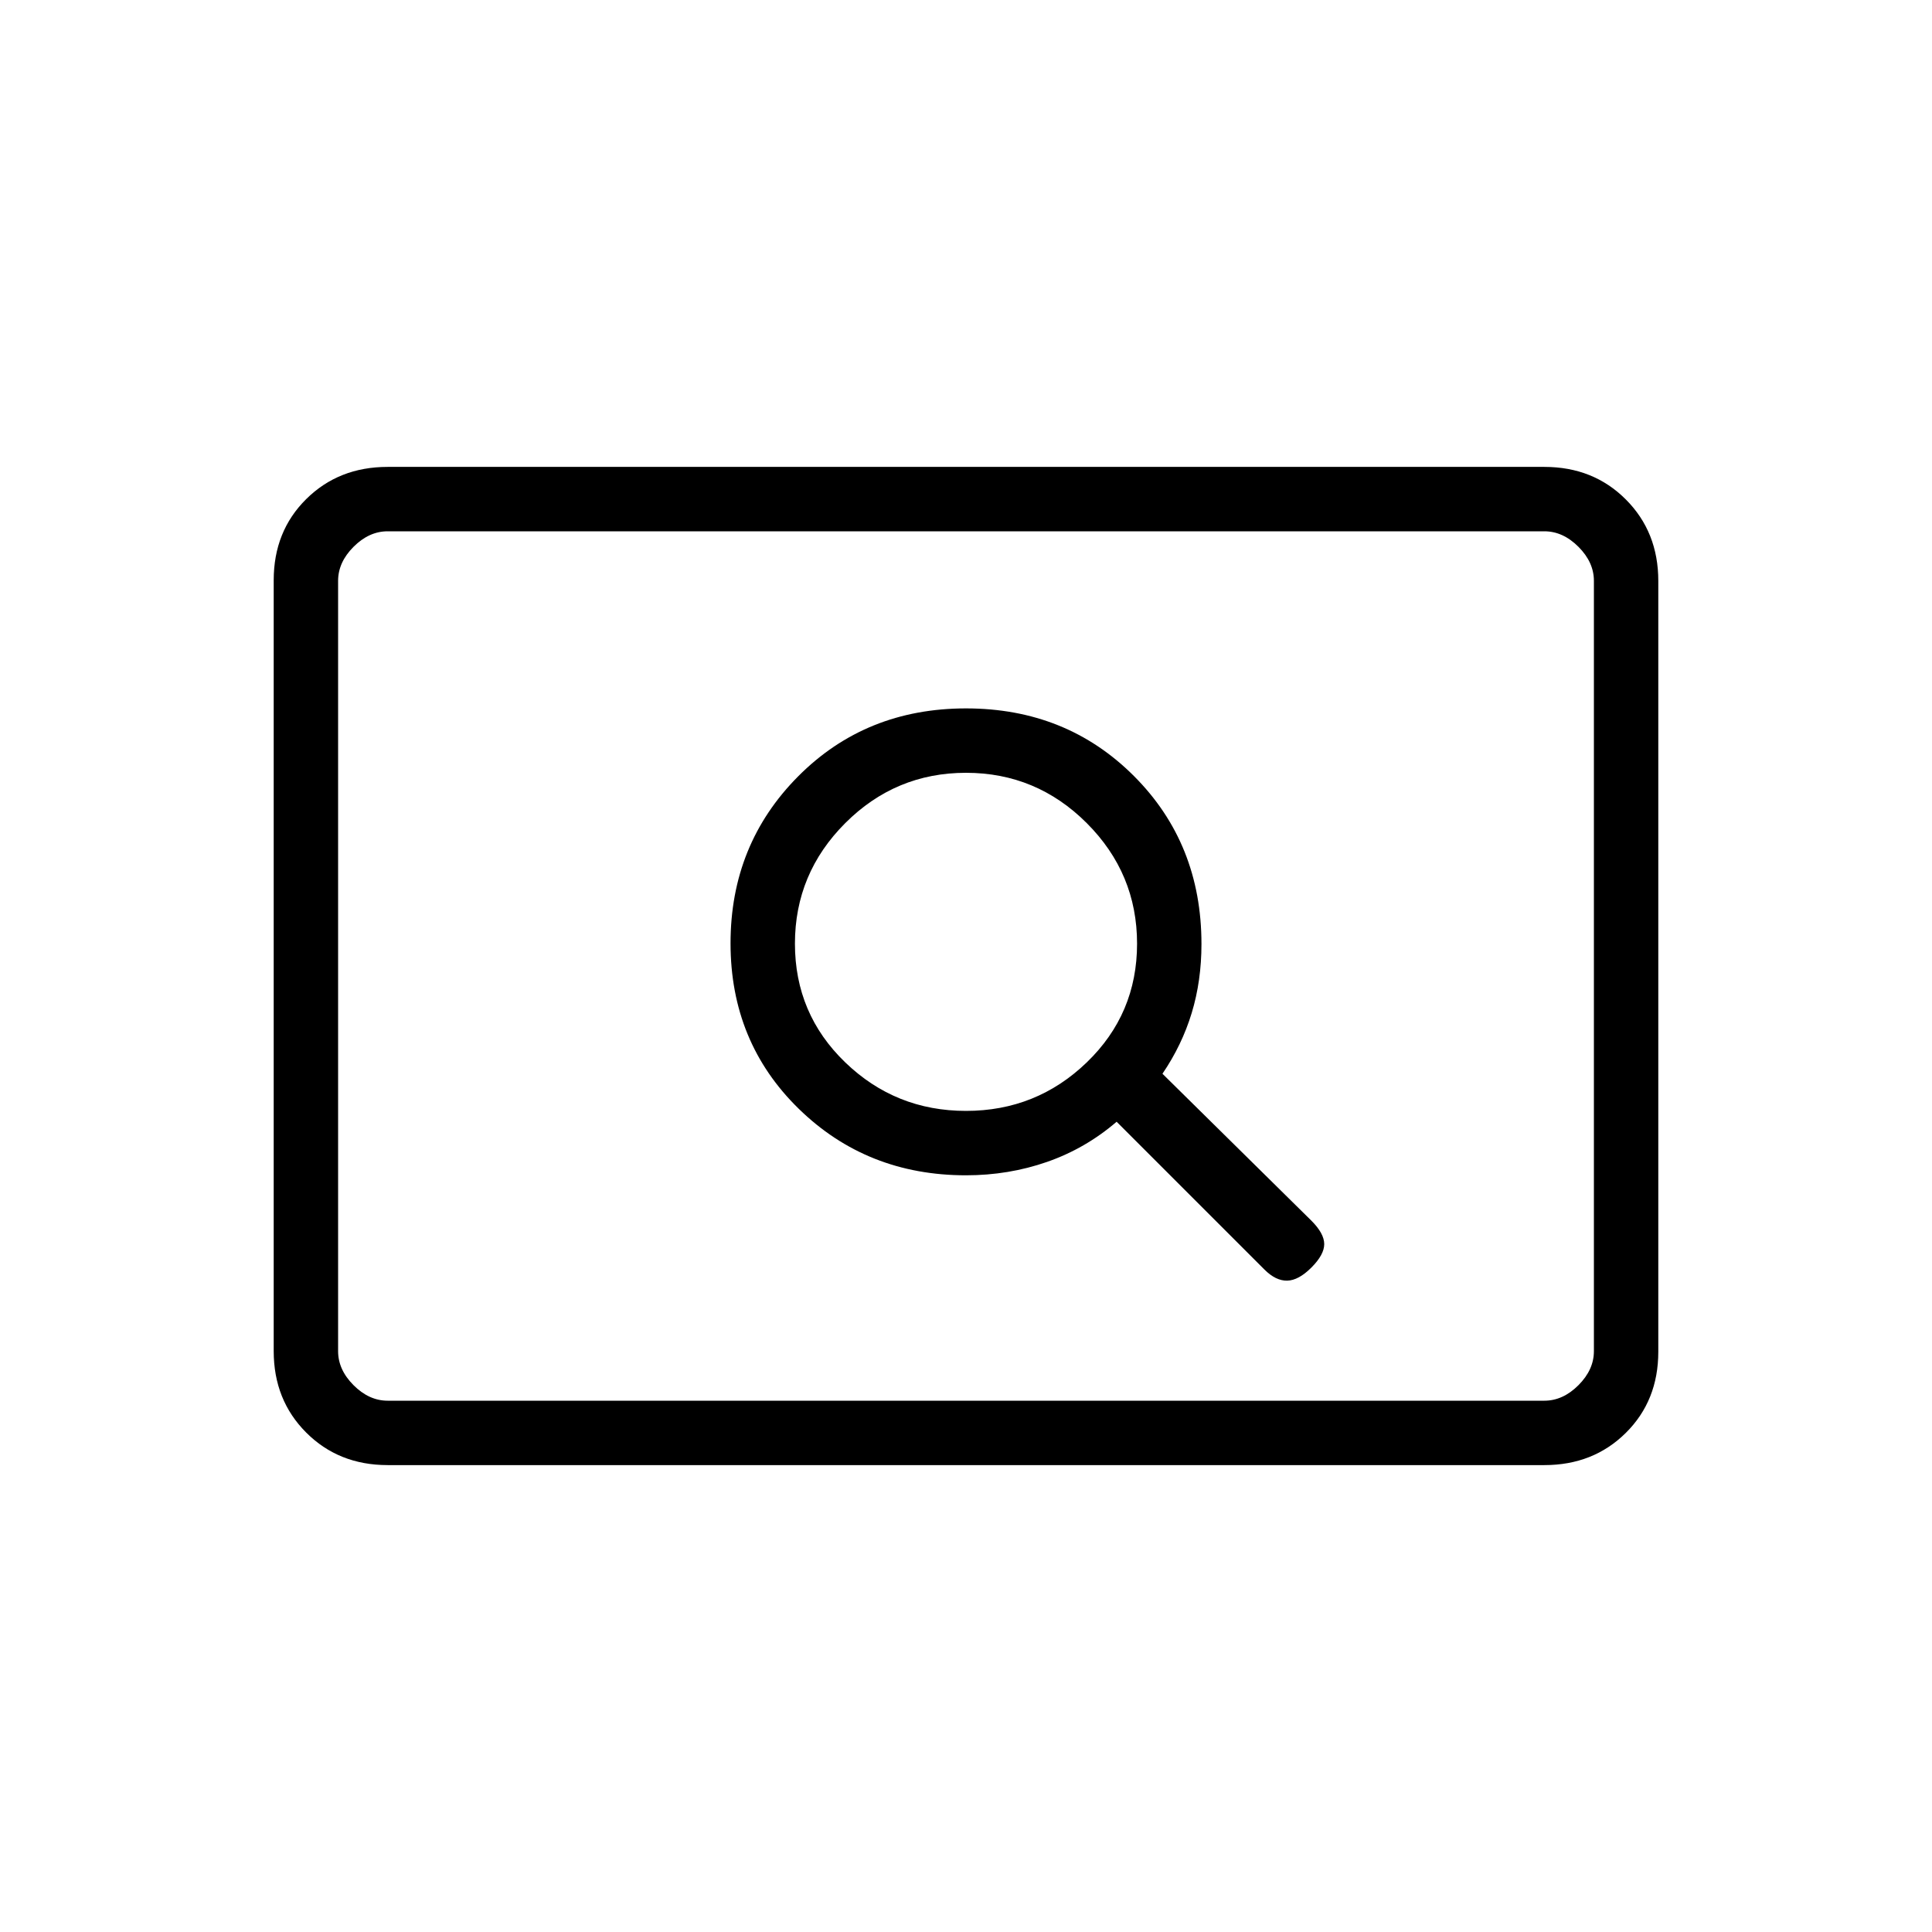 <svg xmlns="http://www.w3.org/2000/svg" height="20" viewBox="0 -960 960 960" width="20"><path d="M192.615-232q-24.315 0-40.465-16.162Q136-264.324 136-288.656v-383.012Q136-696 152.15-712t40.465-16h574.77q24.315 0 40.465 16.162Q824-695.676 824-671.344v383.012Q824-264 807.85-248t-40.465 16h-574.77Zm0-32h574.77q9.23 0 16.923-7.692Q792-279.385 792-288.615v-382.77q0-9.23-7.692-16.923Q776.615-696 767.385-696h-574.77q-9.23 0-16.923 7.692Q168-680.615 168-671.385v382.77q0 9.23 7.692 16.923Q183.385-264 192.615-264ZM168-264v-432 432Zm312-112q21.168 0 40.264-6.654 19.097-6.653 34.582-19.961l73.462 73.461q5.615 5.616 11.269 5.5 5.654-.115 12.038-6.5Q658-336.538 658-341.808q0-5.269-6.385-11.654l-73.999-72.999q9.692-14.242 14.538-30.198T597-490.911q0-49.935-33.577-83.512T480-608q-49.846 0-83.423 33.783Q363-540.435 363-491.294q0 49.14 33.868 82.217Q430.737-376 480-376Zm0-32q-35 0-60-24.099-25-24.098-25-59Q395-526 420-551t60-25q35 0 60 25t25 59.901q0 34.902-25 59Q515-408 480-408Z"/></svg>